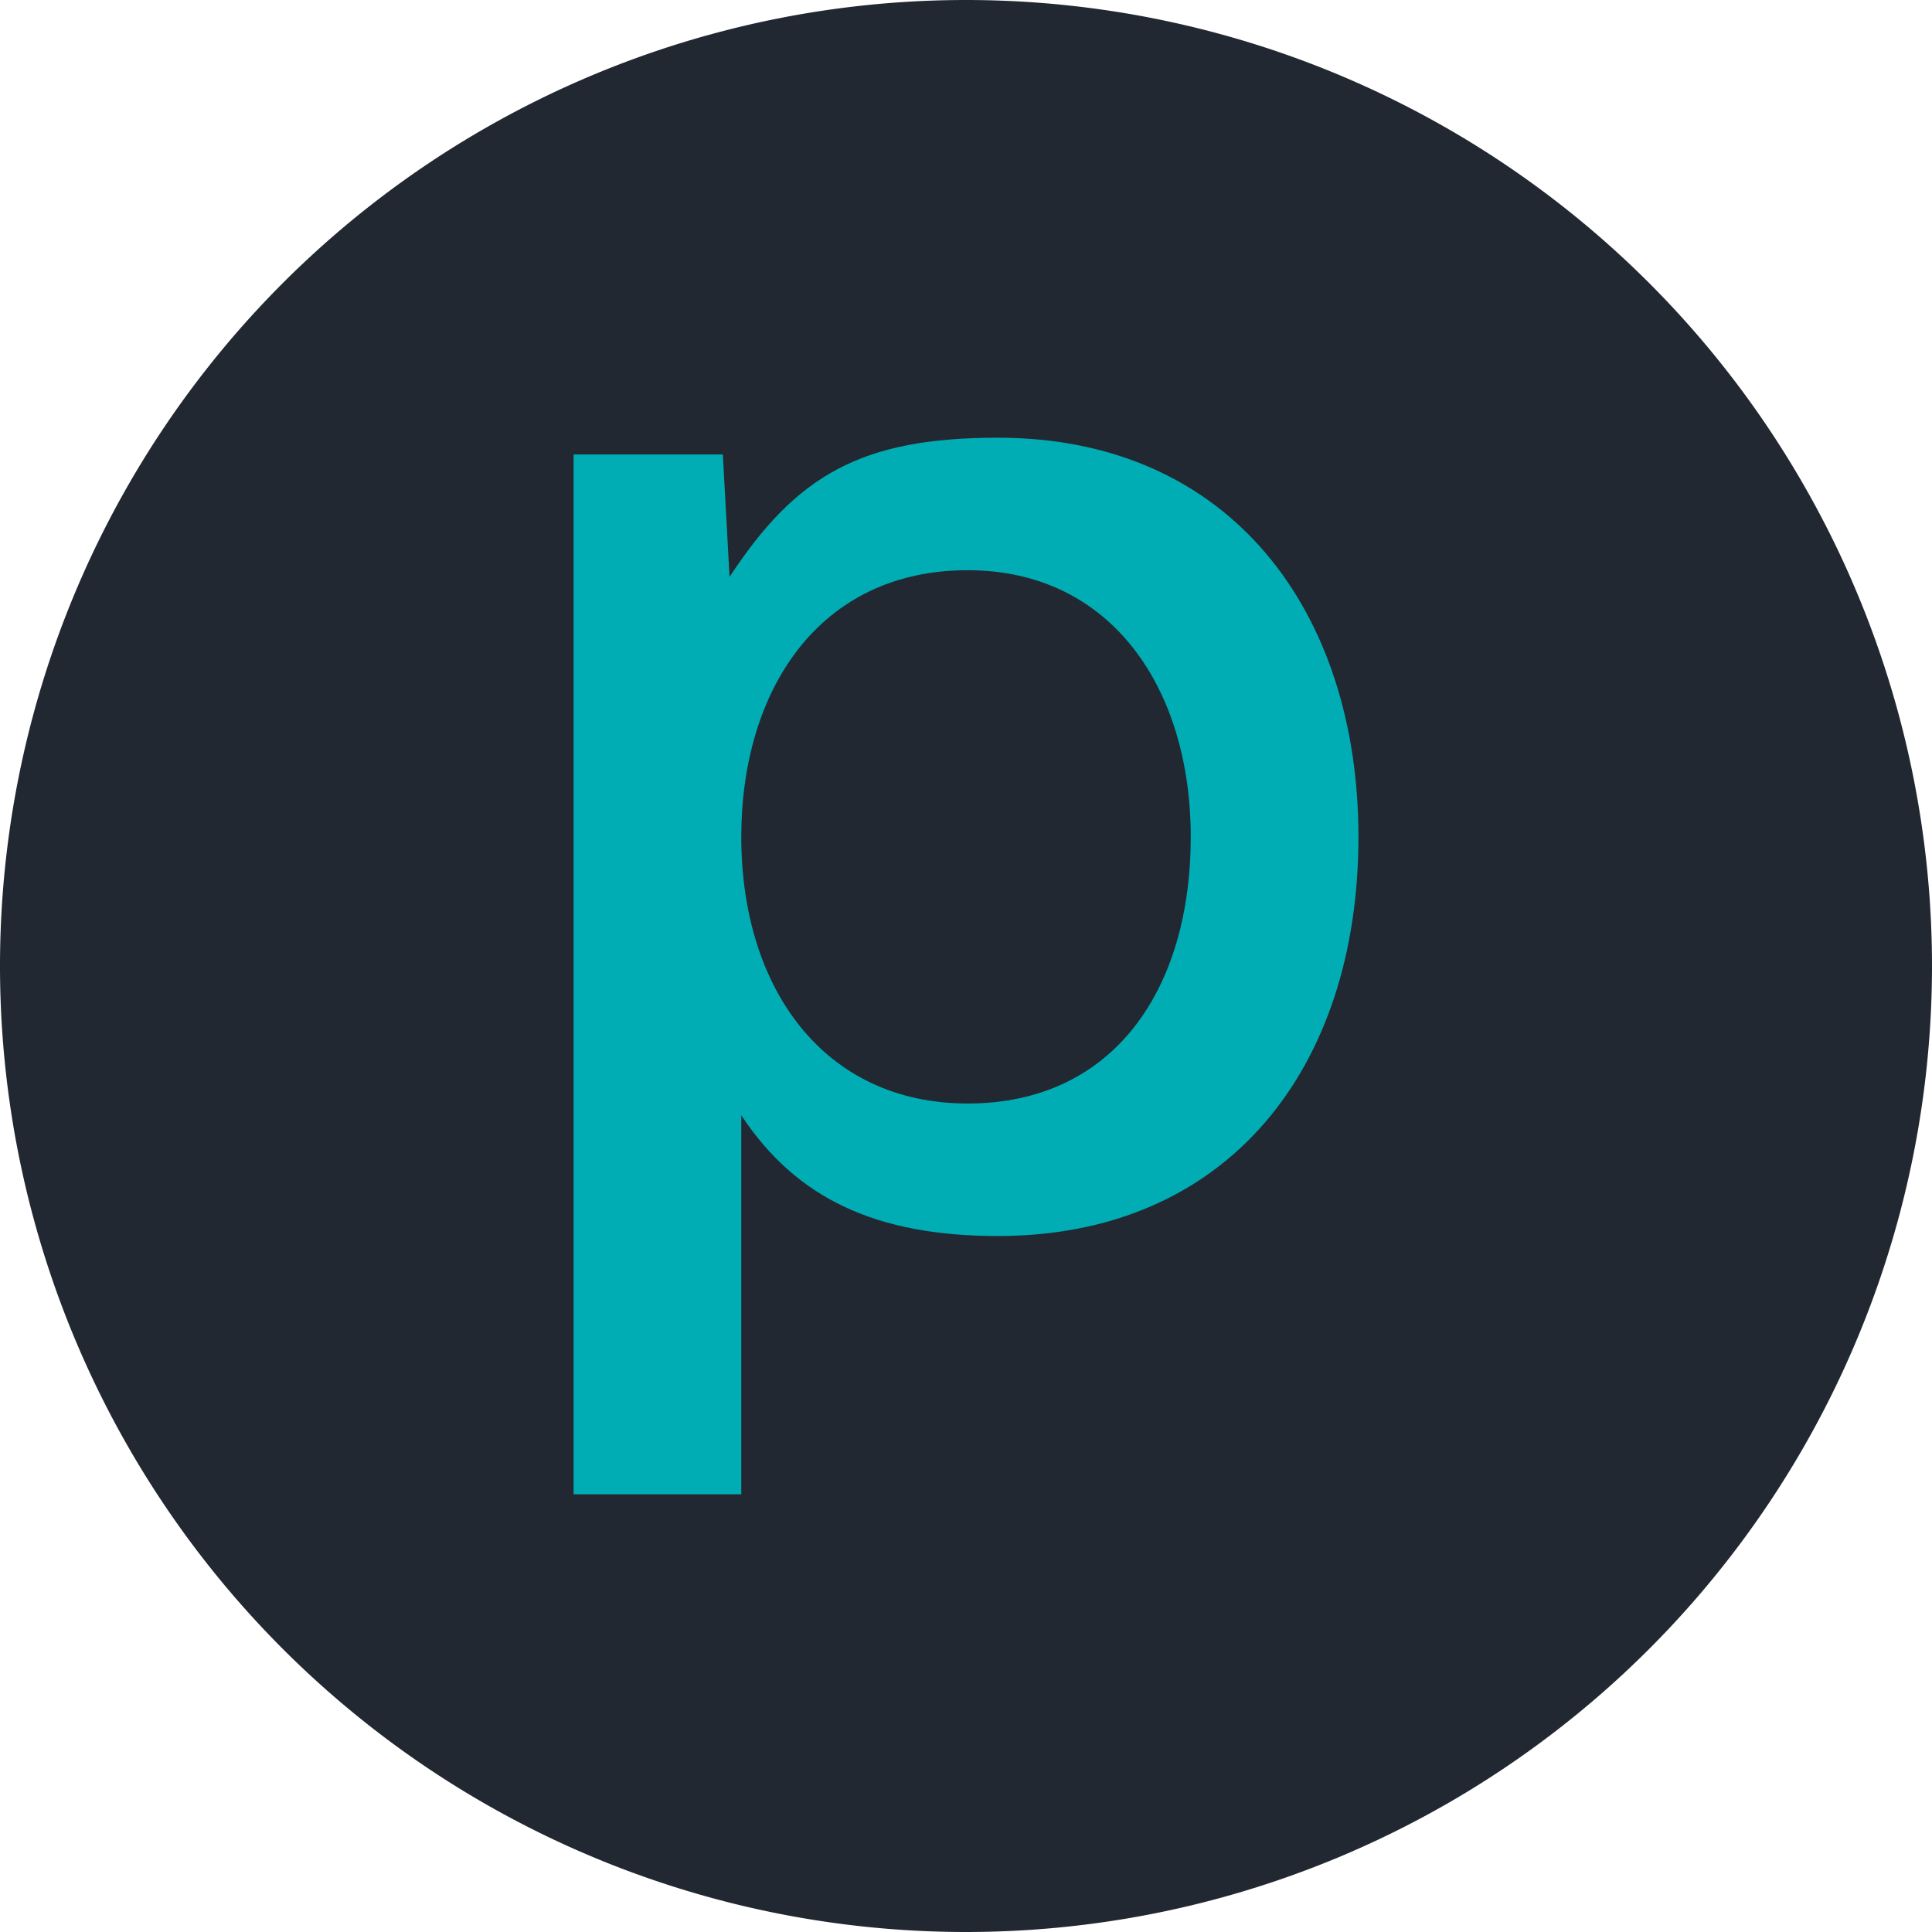 <?xml version="1.0" encoding="UTF-8" standalone="no"?>
<!-- Created with Inkscape (http://www.inkscape.org/) -->

<svg
   width="300"
   height="300"
   viewBox="0 0 79.375 79.375"
   version="1.1"
   id="svg5"
   inkscape:version="1.1 (c68e22c387, 2021-05-23)"
   sodipodi:docname="pervoj-icon.svg"
   inkscape:export-filename="/mnt/data/Mega/Graphics/Logos/pervoj-icon.png"
   inkscape:export-xdpi="96"
   inkscape:export-ydpi="96"
   xmlns:inkscape="http://www.inkscape.org/namespaces/inkscape"
   xmlns:sodipodi="http://sodipodi.sourceforge.net/DTD/sodipodi-0.dtd"
   xmlns="http://www.w3.org/2000/svg"
   xmlns:svg="http://www.w3.org/2000/svg">
  <sodipodi:namedview
     id="namedview7"
     pagecolor="#ffffff"
     bordercolor="#666666"
     borderopacity="1.0"
     inkscape:pageshadow="2"
     inkscape:pageopacity="0.0"
     inkscape:pagecheckerboard="0"
     inkscape:document-units="mm"
     showgrid="false"
     units="px"
     width="300px"
     inkscape:zoom="1.0863739"
     inkscape:cx="118.2834"
     inkscape:cy="154.64288"
     inkscape:window-width="1366"
     inkscape:window-height="699"
     inkscape:window-x="0"
     inkscape:window-y="32"
     inkscape:window-maximized="1"
     inkscape:current-layer="layer1" />
  <defs
     id="defs2" />
  <g
     inkscape:label="Vrstva 1"
     inkscape:groupmode="layer"
     id="layer1">
    <g
       id="g7145">
      <path
         id="path45"
         style="fill:#222831;stroke-width:0.279"
         d="M 79.375,39.688 A 39.688,39.688 0 0 1 39.688,79.375 39.688,39.688 0 0 1 0,39.688 39.688,39.688 0 0 1 39.688,0 39.688,39.688 0 0 1 79.375,39.688 Z" />
      <g
         aria-label="p"
         id="text4139"
         style="font-size:70.556px;line-height:1.25;font-family:'Helmet Neue';-inkscape-font-specification:'Helmet Neue, Normal';fill:#00adb5;stroke-width:0.265"
         transform="translate(-0.005,-1.325)">
        <path
           d="m 55.816,35.707 c 0,-9.233 -5.237,-16.399 -14.814,-16.399 -5.581,0 -8.268,1.516 -11.024,5.719 l -0.276,-5.03 h -6.132 v 42.719 h 6.89 V 47.145 c 2.274,3.445 5.581,4.961 10.542,4.961 9.44,0 14.814,-6.89 14.814,-16.399 z m -25.356,0 c 0,-5.994 3.169,-10.955 9.302,-10.955 5.926,0 9.164,4.892 9.164,10.955 0,6.27 -3.169,10.955 -9.164,10.955 -5.926,0 -9.302,-4.754 -9.302,-10.955 z"
           id="path7120" />
      </g>
    </g>
  </g>
</svg>
